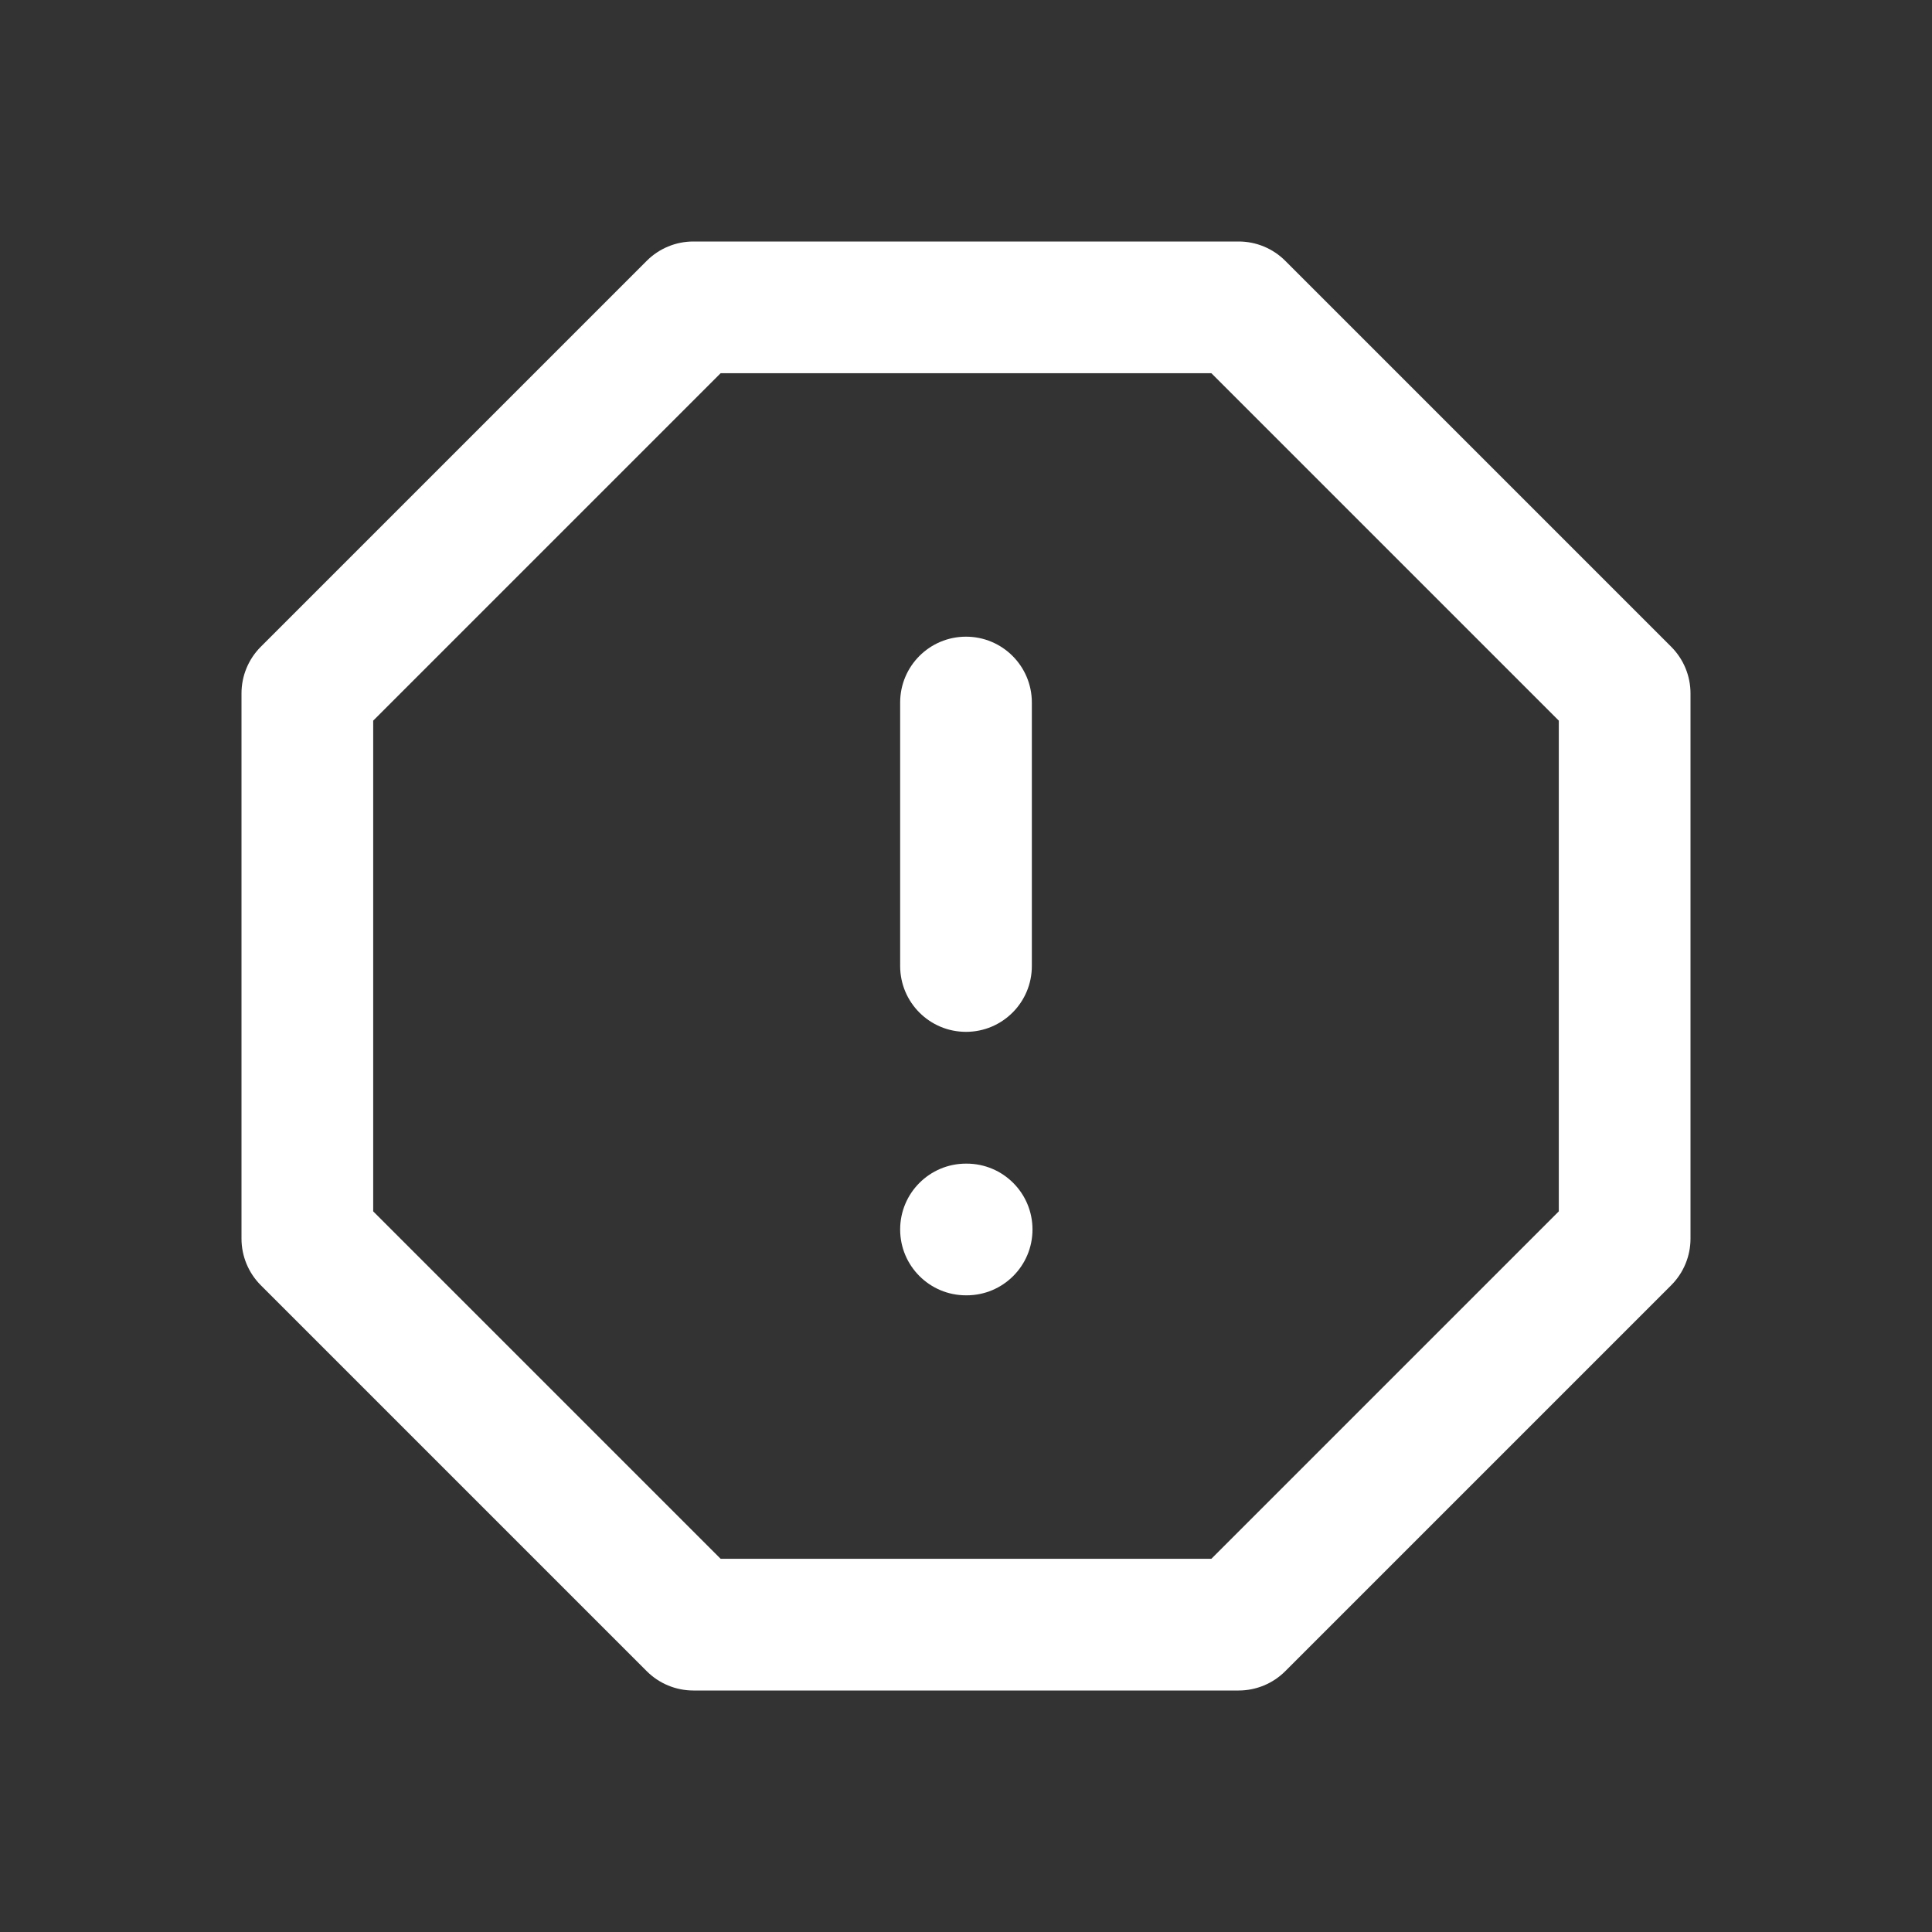 <svg width="24" height="24" viewBox="0 0 24 24" fill="none" xmlns="http://www.w3.org/2000/svg">
<rect x="0" y="0" width="24" height="24" fill="#333333" stroke="none"/>
<path fill-rule="evenodd" clip-rule="evenodd" d="M8.034 3.24C8.188 3.086 8.396 3 8.613 3H15.387C15.604 3 15.812 3.086 15.966 3.24L20.76 8.034C20.914 8.188 21 8.396 21 8.613V15.387C21 15.604 20.914 15.812 20.76 15.966L15.966 20.76C15.812 20.914 15.604 21 15.387 21H8.613C8.396 21 8.188 20.914 8.034 20.76L3.24 15.966C3.086 15.812 3 15.604 3 15.387V8.613C3 8.396 3.086 8.188 3.24 8.034L8.034 3.24ZM8.952 4.636L4.636 8.952V15.048L8.952 19.364H15.048L19.364 15.048V8.952L15.048 4.636H8.952ZM12 7.909C12.452 7.909 12.818 8.275 12.818 8.727V12C12.818 12.452 12.452 12.818 12 12.818C11.548 12.818 11.182 12.452 11.182 12V8.727C11.182 8.275 11.548 7.909 12 7.909ZM12 14.455C11.548 14.455 11.182 14.821 11.182 15.273C11.182 15.725 11.548 16.091 12 16.091H12.008C12.46 16.091 12.826 15.725 12.826 15.273C12.826 14.821 12.46 14.455 12.008 14.455H12Z" fill="white"/>
</svg>

